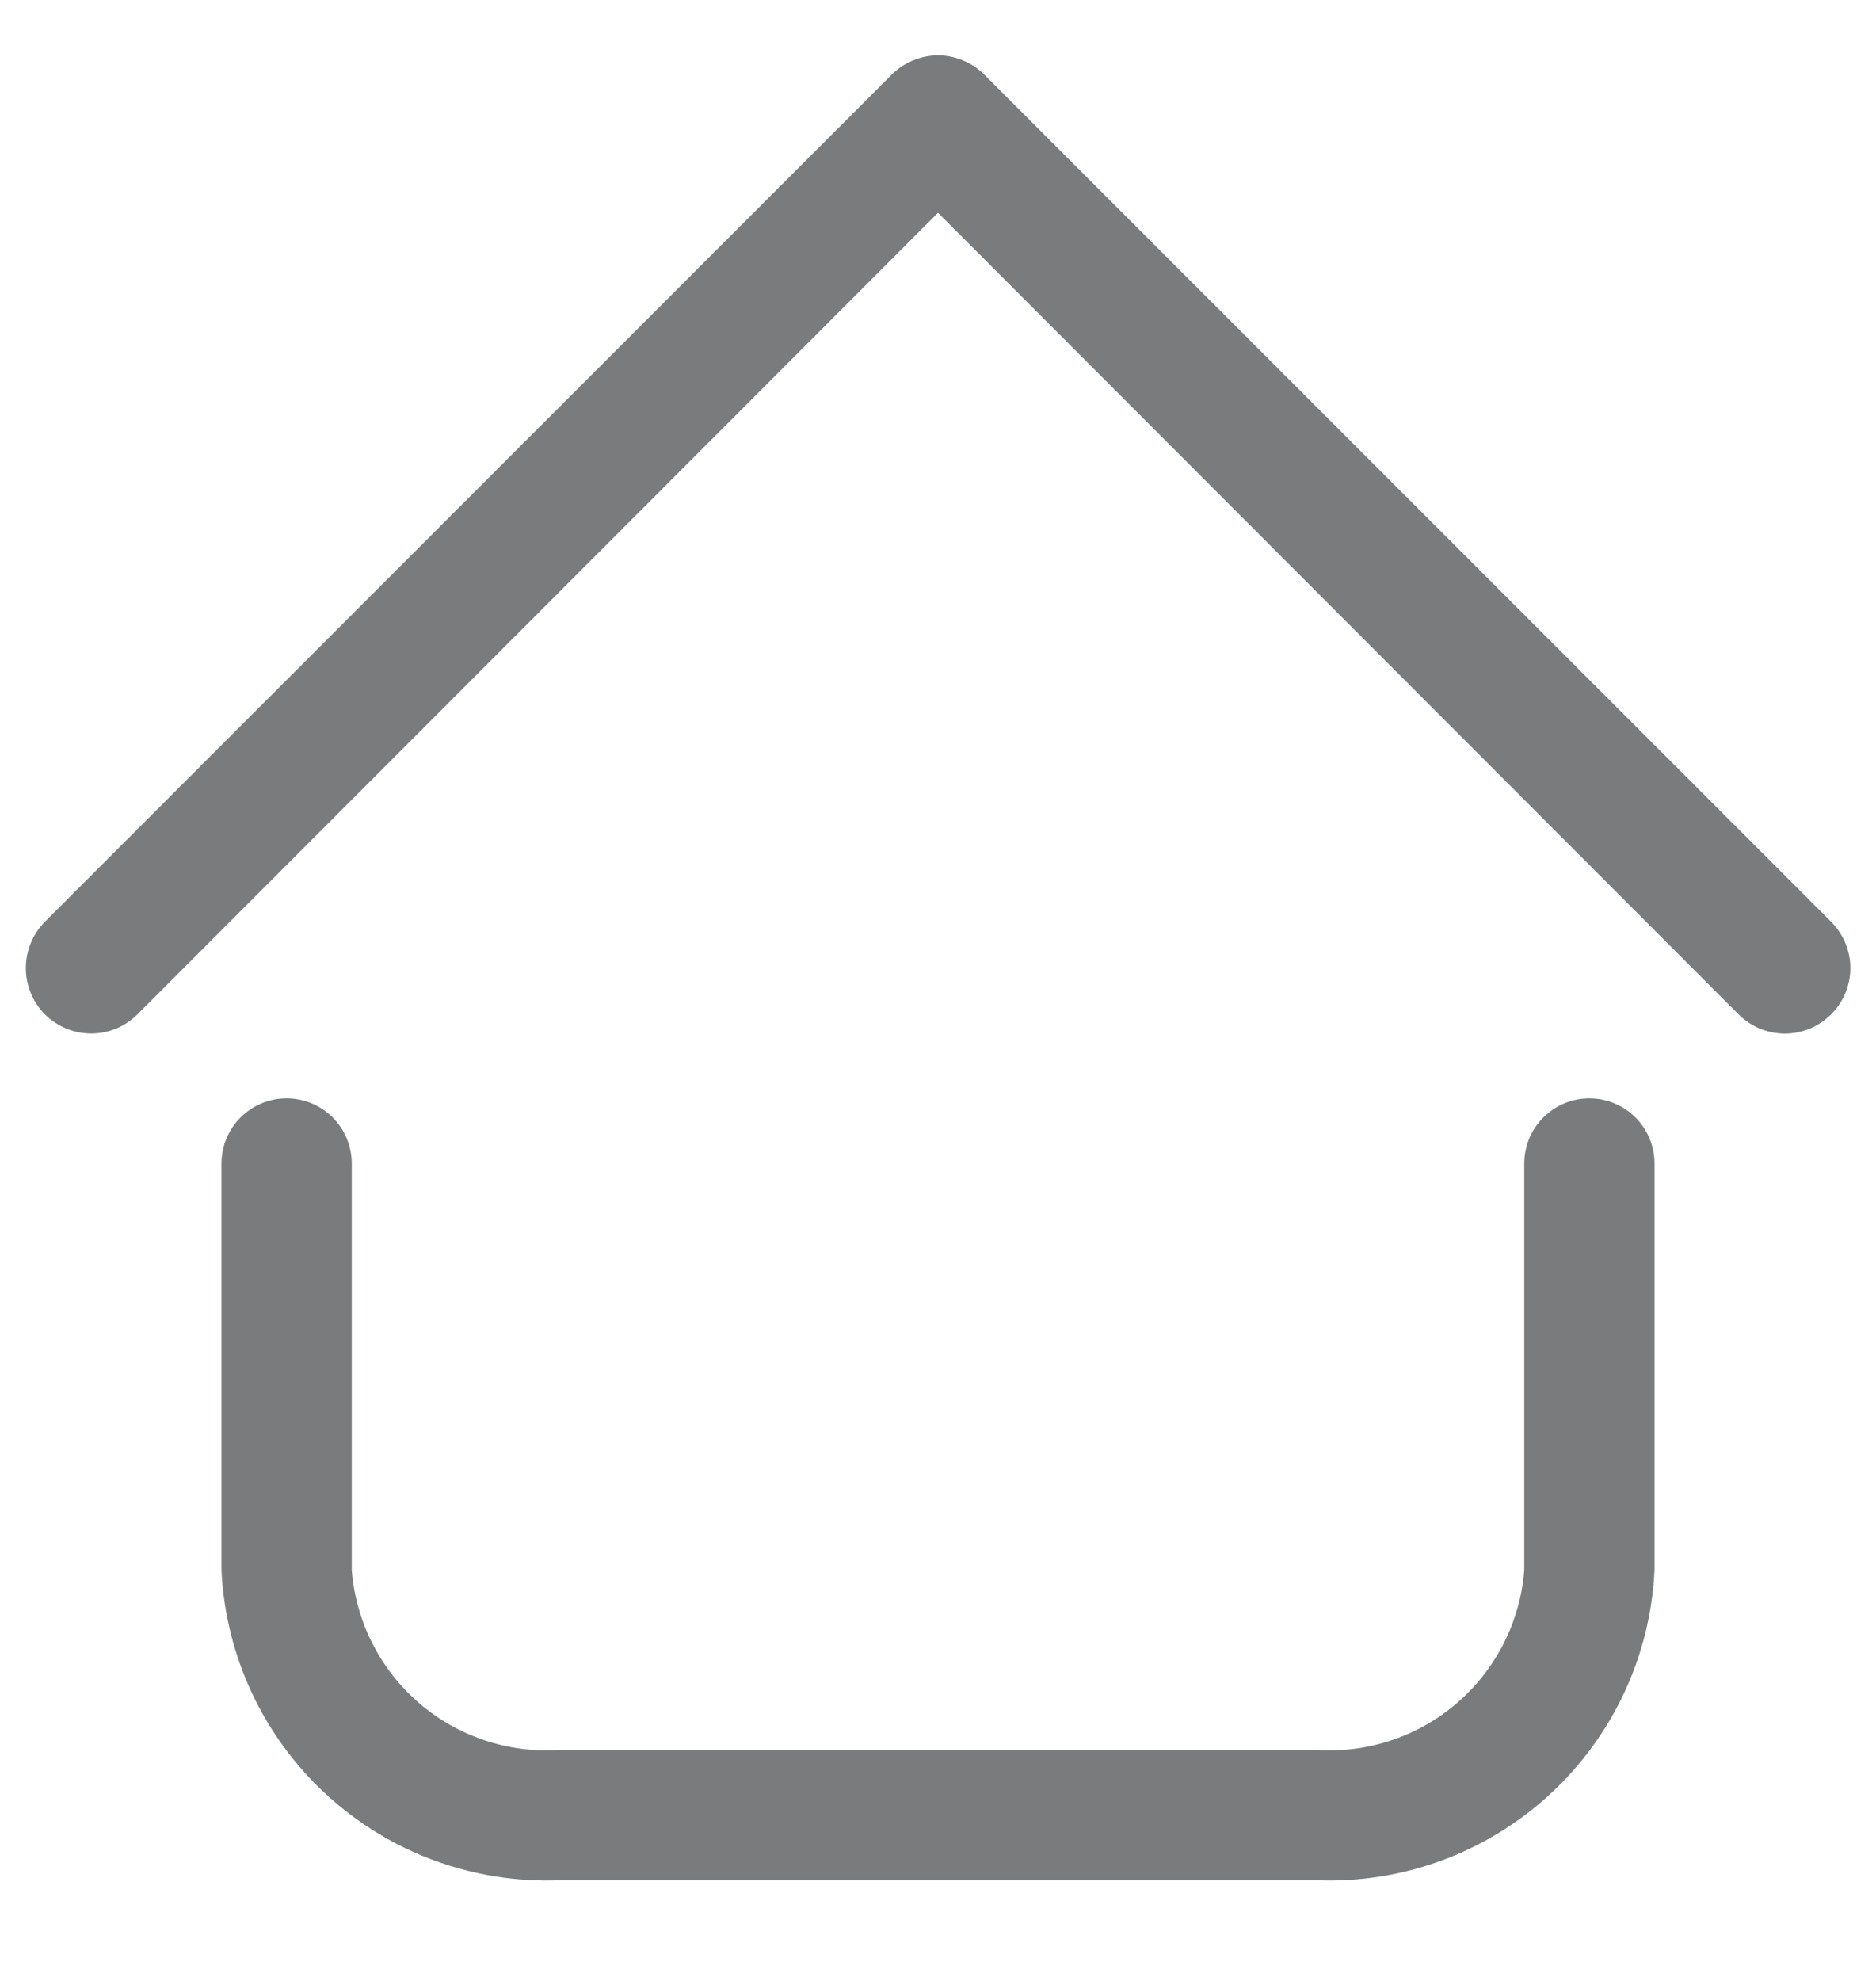 <svg width="18" height="19" viewBox="0 0 18 19" fill="none" xmlns="http://www.w3.org/2000/svg">
<path d="M12.638 18.035H5.363C4.54 18.066 3.738 17.77 3.132 17.213C2.526 16.656 2.164 15.883 2.125 15.06V11.16C2.125 10.994 2.191 10.835 2.308 10.718C2.425 10.601 2.584 10.535 2.75 10.535C2.916 10.535 3.075 10.601 3.192 10.718C3.309 10.835 3.375 10.994 3.375 11.16V15.06C3.414 15.551 3.644 16.007 4.015 16.33C4.387 16.653 4.871 16.816 5.363 16.785H12.638C13.129 16.816 13.613 16.653 13.985 16.33C14.357 16.007 14.587 15.551 14.625 15.06V11.16C14.625 10.994 14.691 10.835 14.808 10.718C14.925 10.601 15.084 10.535 15.25 10.535C15.416 10.535 15.575 10.601 15.692 10.718C15.809 10.835 15.875 10.994 15.875 11.16V15.06C15.836 15.883 15.474 16.656 14.868 17.213C14.262 17.77 13.46 18.066 12.638 18.035ZM17.569 9.729C17.627 9.671 17.674 9.602 17.706 9.525C17.737 9.449 17.754 9.368 17.754 9.285C17.754 9.203 17.737 9.121 17.706 9.045C17.674 8.969 17.627 8.899 17.569 8.841L9.444 0.716C9.386 0.658 9.317 0.611 9.24 0.58C9.164 0.548 9.083 0.531 9 0.531C8.918 0.531 8.836 0.548 8.76 0.58C8.684 0.611 8.614 0.658 8.556 0.716L0.431 8.841C0.314 8.959 0.248 9.119 0.248 9.285C0.248 9.452 0.314 9.611 0.431 9.729C0.549 9.847 0.709 9.913 0.875 9.913C1.042 9.913 1.201 9.847 1.319 9.729L9 2.041L16.681 9.729C16.739 9.787 16.809 9.834 16.885 9.866C16.961 9.897 17.043 9.914 17.125 9.914C17.208 9.914 17.289 9.897 17.366 9.866C17.442 9.834 17.511 9.787 17.569 9.729Z" fill="#7A7B7C"/>
</svg>
